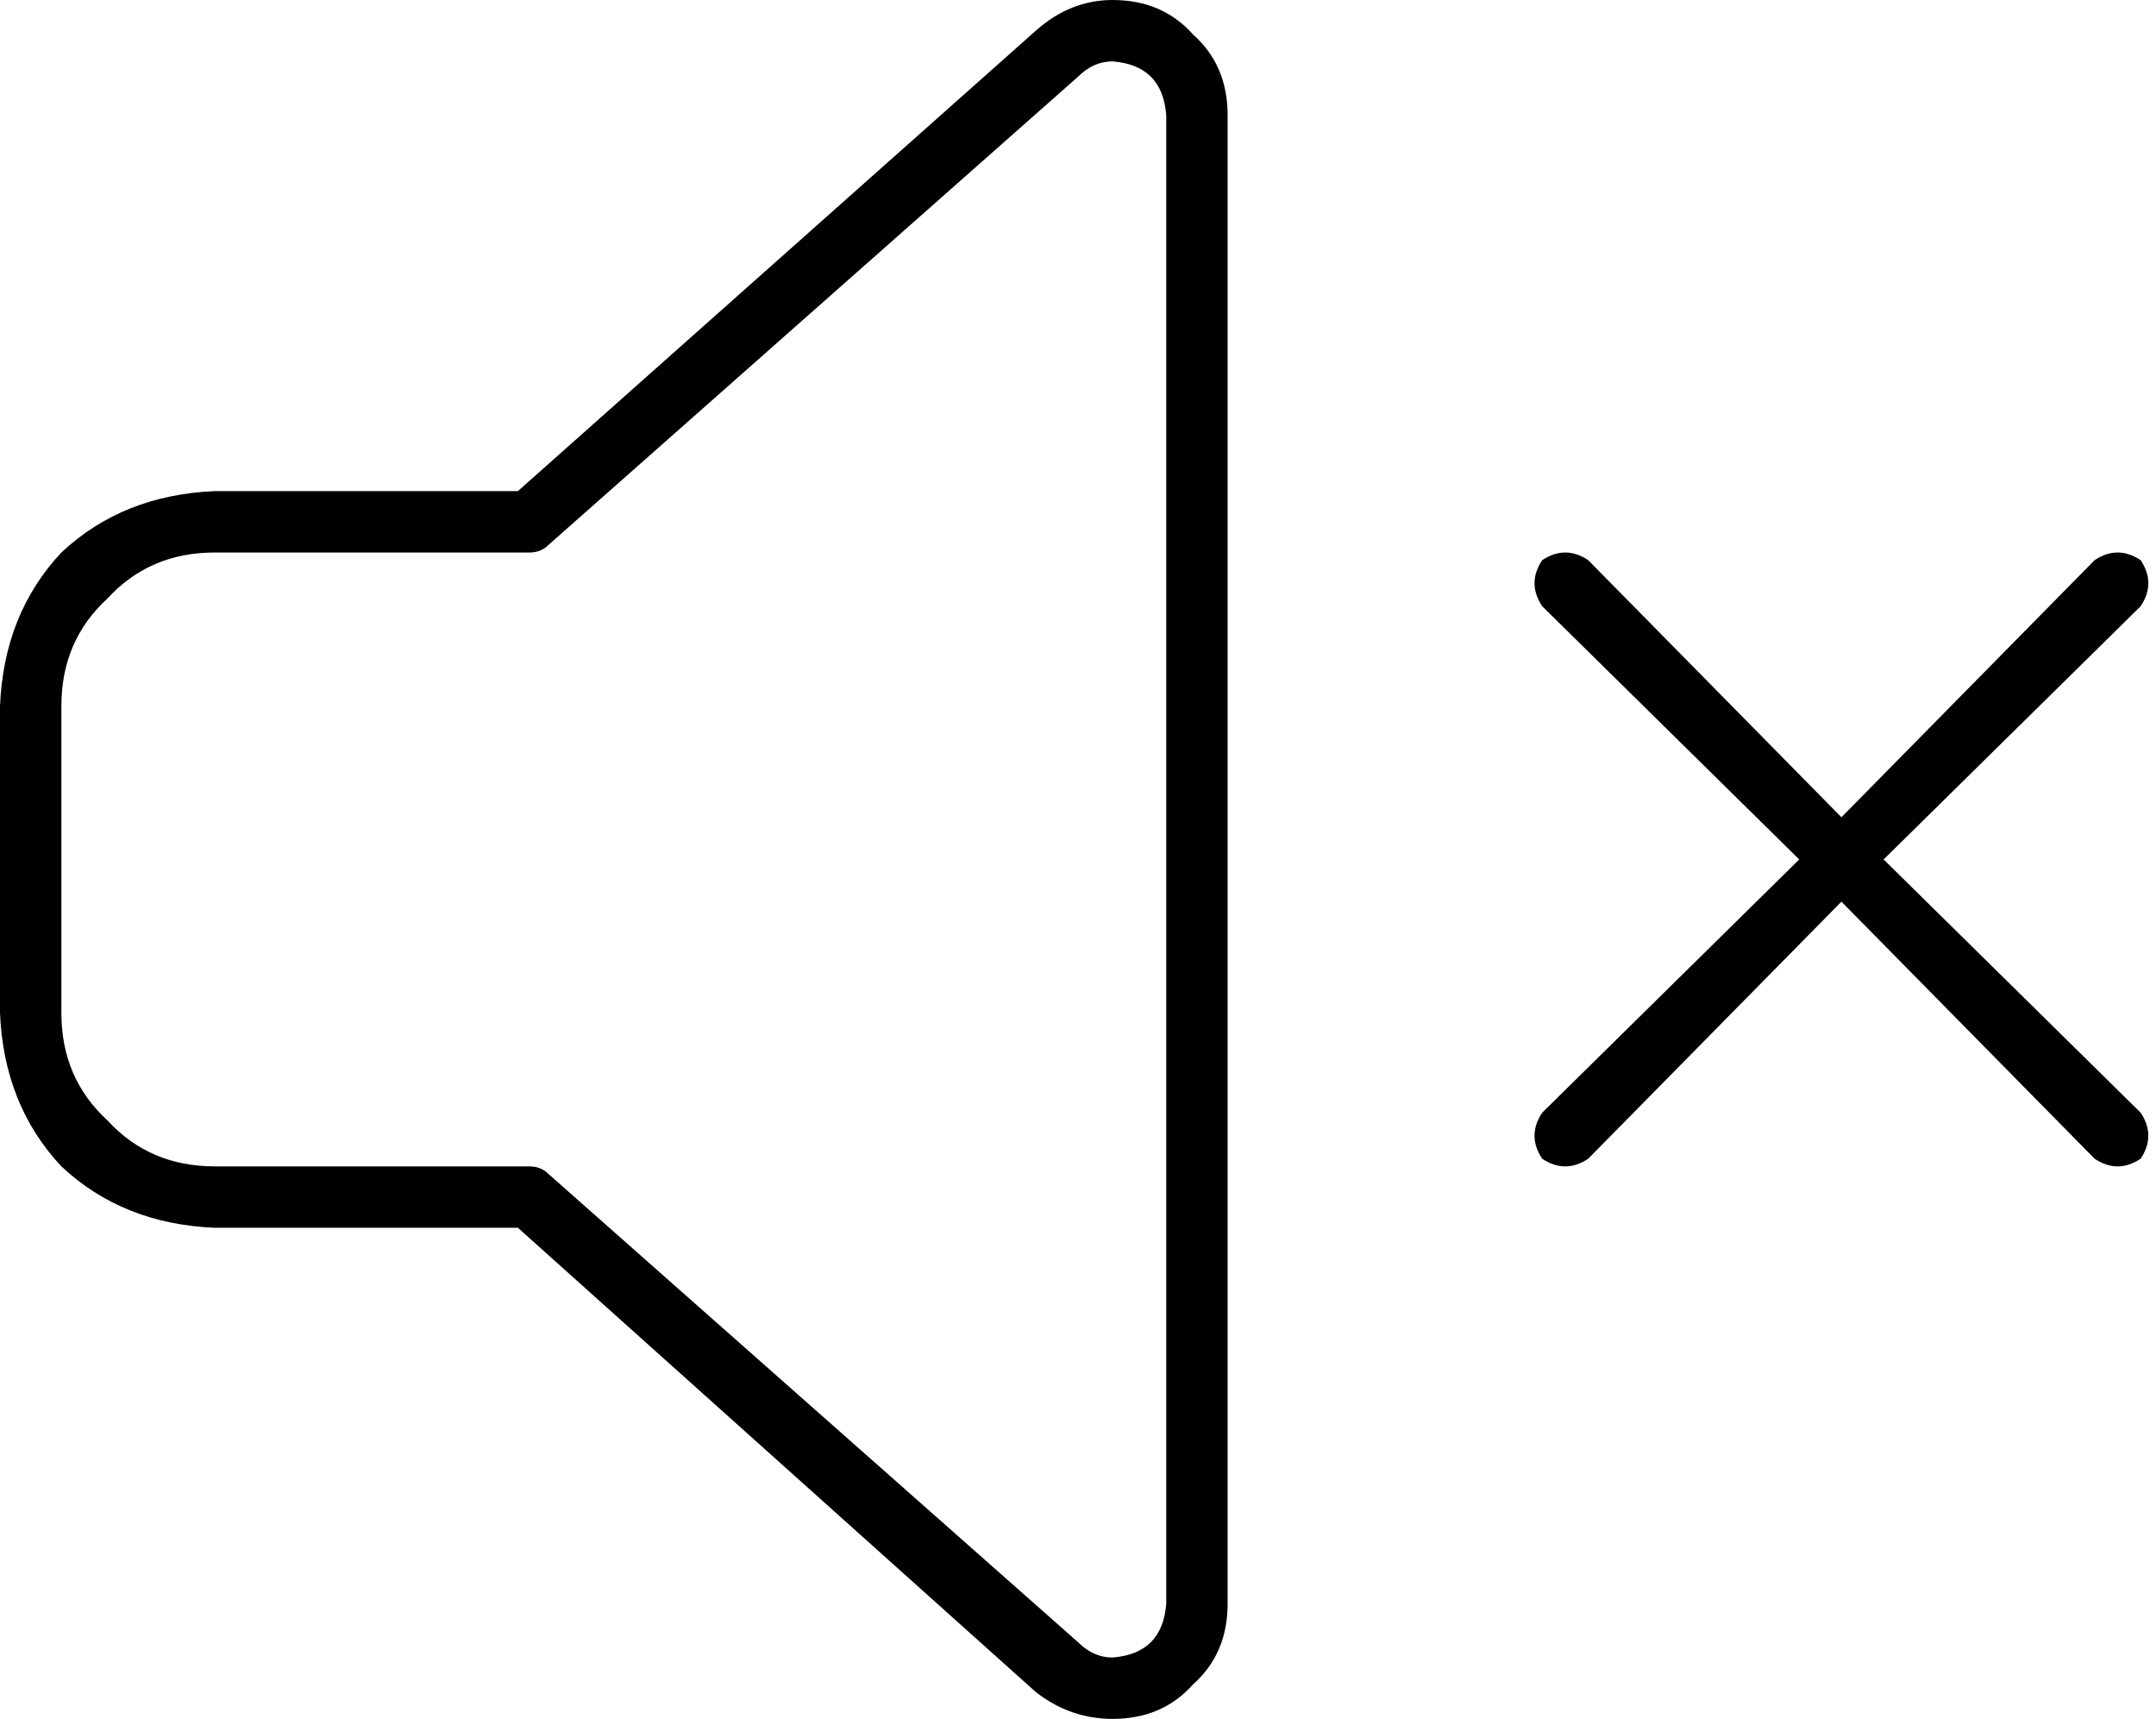 <svg xmlns="http://www.w3.org/2000/svg" viewBox="0 0 562 448">
  <path d="M 281 20 Q 285 16 290 16 Q 303 17 304 30 L 304 418 L 304 418 Q 303 431 290 432 Q 285 432 281 428 L 143 306 L 143 306 Q 141 304 138 304 L 56 304 L 56 304 Q 39 304 28 292 Q 16 281 16 264 L 16 184 L 16 184 Q 16 167 28 156 Q 39 144 56 144 L 138 144 L 138 144 Q 141 144 143 142 L 281 20 L 281 20 Z M 290 0 Q 279 0 270 8 L 135 128 L 135 128 L 56 128 L 56 128 Q 32 129 16 144 Q 1 160 0 184 L 0 264 L 0 264 Q 1 288 16 304 Q 32 319 56 320 L 135 320 L 135 320 L 270 441 L 270 441 Q 279 448 290 448 Q 303 448 311 439 Q 320 431 320 418 L 320 30 L 320 30 Q 320 17 311 9 Q 303 0 290 0 L 290 0 Z M 414 146 Q 408 142 402 146 Q 398 152 402 158 L 469 224 L 469 224 L 402 290 L 402 290 Q 398 296 402 302 Q 408 306 414 302 L 480 235 L 480 235 L 546 302 L 546 302 Q 552 306 558 302 Q 562 296 558 290 L 491 224 L 491 224 L 558 158 L 558 158 Q 562 152 558 146 Q 552 142 546 146 L 480 213 L 480 213 L 414 146 L 414 146 Z" />
</svg>